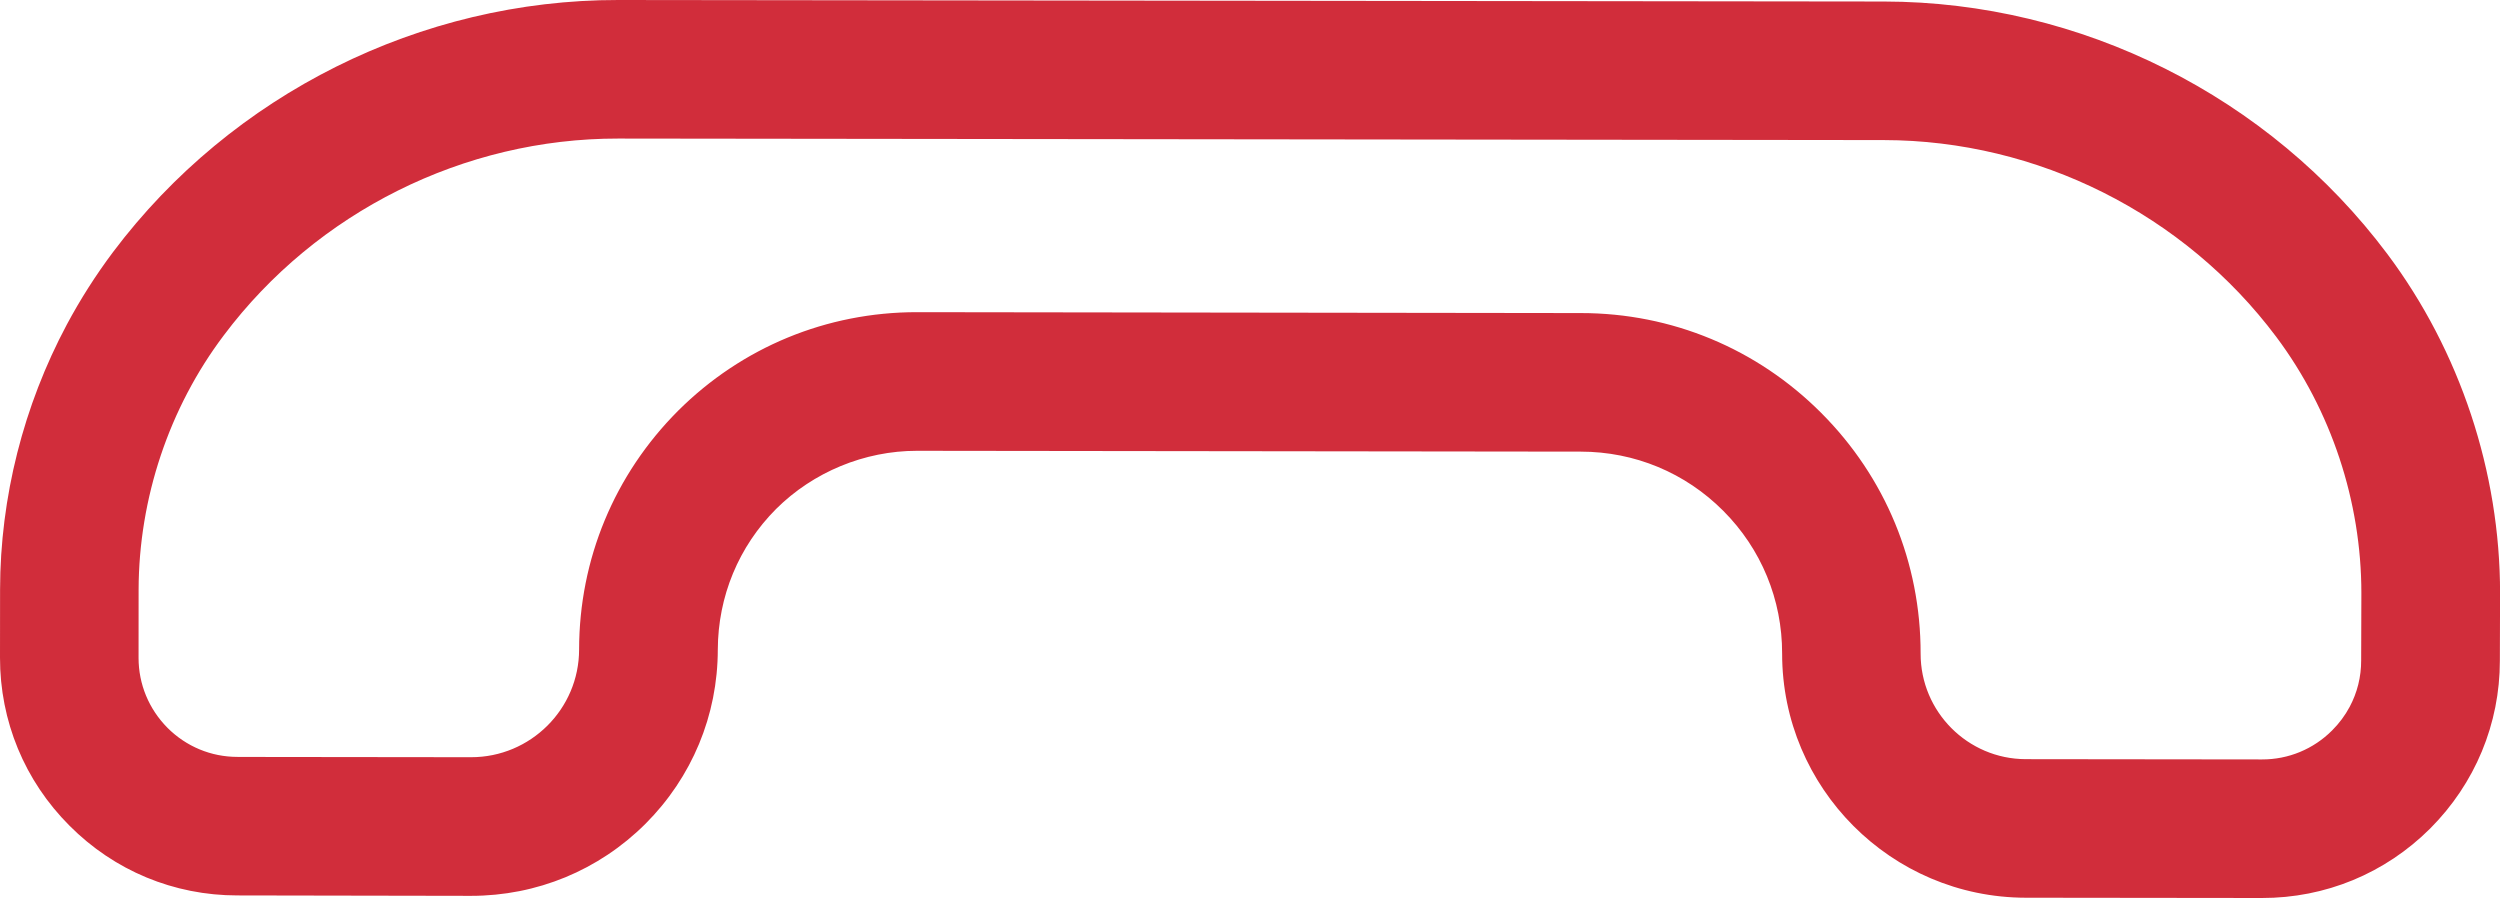 <?xml version="1.0" encoding="UTF-8" standalone="no"?>
<svg
   xmlns:dc="http://purl.org/dc/elements/1.1/"
   xmlns:cc="http://creativecommons.org/ns#"
   xmlns:rdf="http://www.w3.org/1999/02/22-rdf-syntax-ns#"
   xmlns:svg="http://www.w3.org/2000/svg"
   xmlns="http://www.w3.org/2000/svg"
   height="12.962"
   width="36.086"
   xml:space="preserve"
   enable-background="new 0 0 64 64"
   viewBox="0 0 36.086 12.962"
   y="0px"
   x="0px"
   id="Layer_1"
   version="1.1"><defs
   id="defs12094">
	
	
</defs>
<path
   style="fill:#ce202f;fill-opacity:0.941"
   d="m 6.798,12.931 c 0.951,8.9e-5 1.845,-0.369 2.518,-1.039 0.672,-0.672 1.044,-1.565 1.045,-2.516 0.003,-0.767 0.301,-1.488 0.842,-2.03 0.536,-0.533 1.276,-0.839 2.032,-0.839 l 9.583,0.012 c 0.778,7.29e-4 1.508,0.304 2.057,0.855 0.549,0.551 0.85,1.282 0.849,2.06 -0.001,1.941 1.576,3.521 3.516,3.524 l 3.409,0.004 c 0.917,0.001 1.779,-0.355 2.428,-1.002 0.649,-0.65 1.007,-1.511 1.007,-2.424 l 0.003,-0.972 c -5e-6,-1.755 -0.577,-3.495 -1.628,-4.899 C 32.753,1.388 30.038,0.026 27.194,0.022 L 8.925,6.3589392e-6 C 6.073,-0.003 3.347,1.357 1.632,3.638 c -0.249,0.332 -0.472,0.682 -0.668,1.048 -0.624,1.17 -0.961,2.492 -0.963,3.823 L 2.5404785e-6,9.491 C -0.001,10.408 0.355,11.27 1.003,11.918 1.65,12.568 2.51,12.925 3.426,12.925 Z M 2.418,10.506 C 2.149,10.235 2,9.876 2,9.496 l 6.684e-4,-0.985 C 2.004,7.195 2.438,5.89 3.232,4.838 4.57,3.058 6.698,1.997 8.923,2 L 27.192,2.022 c 2.218,0.003 4.335,1.065 5.665,2.841 0.793,1.06 1.228,2.374 1.228,3.698 l -0.003,0.972 c 9.06e-4,0.237 -0.057,0.466 -0.166,0.67 -0.066,0.124 -0.151,0.238 -0.254,0.341 -0.27,0.27 -0.631,0.419 -1.012,0.418 l -3.41,-0.004 c -0.837,-0.002 -1.518,-0.685 -1.517,-1.524 0.002,-1.311 -0.507,-2.545 -1.435,-3.474 -0.926,-0.928 -2.159,-1.441 -3.47,-1.441 l -9.584,-0.013 c -1.301,2.72e-4 -2.524,0.505 -3.446,1.423 -0.92,0.922 -1.427,2.142 -1.429,3.445 1.229e-4,0.861 -0.702,1.557 -1.56,1.556 l -3.37,-0.004 c -8.798e-4,-4.71e-4 -8.798e-4,-4.71e-4 -8.798e-4,-4.71e-4 -0.382,3.6e-5 -0.741,-0.15 -1.011,-0.42 z"
   id="path12056" />
<g
   transform="translate(-17.331,-21.879)"
   id="g12061">
</g>
<g
   transform="translate(-17.331,-21.879)"
   id="g12063">
</g>
<g
   transform="translate(-17.331,-21.879)"
   id="g12065">
</g>
<g
   transform="translate(-17.331,-21.879)"
   id="g12067">
</g>
<g
   transform="translate(-17.331,-21.879)"
   id="g12069">
</g>
<g
   transform="translate(-17.331,-21.879)"
   id="g12071">
</g>
<g
   transform="translate(-17.331,-21.879)"
   id="g12073">
</g>
<g
   transform="translate(-17.331,-21.879)"
   id="g12075">
</g>
<g
   transform="translate(-17.331,-21.879)"
   id="g12077">
</g>
<g
   transform="translate(-17.331,-21.879)"
   id="g12079">
</g>
<g
   transform="translate(-17.331,-21.879)"
   id="g12081">
</g>
<g
   transform="translate(-17.331,-21.879)"
   id="g12083">
</g>
<g
   transform="translate(-17.331,-21.879)"
   id="g12085">
</g>
<g
   transform="translate(-17.331,-21.879)"
   id="g12087">
</g>
<g
   transform="translate(-17.331,-21.879)"
   id="g12089">
</g>
</svg>